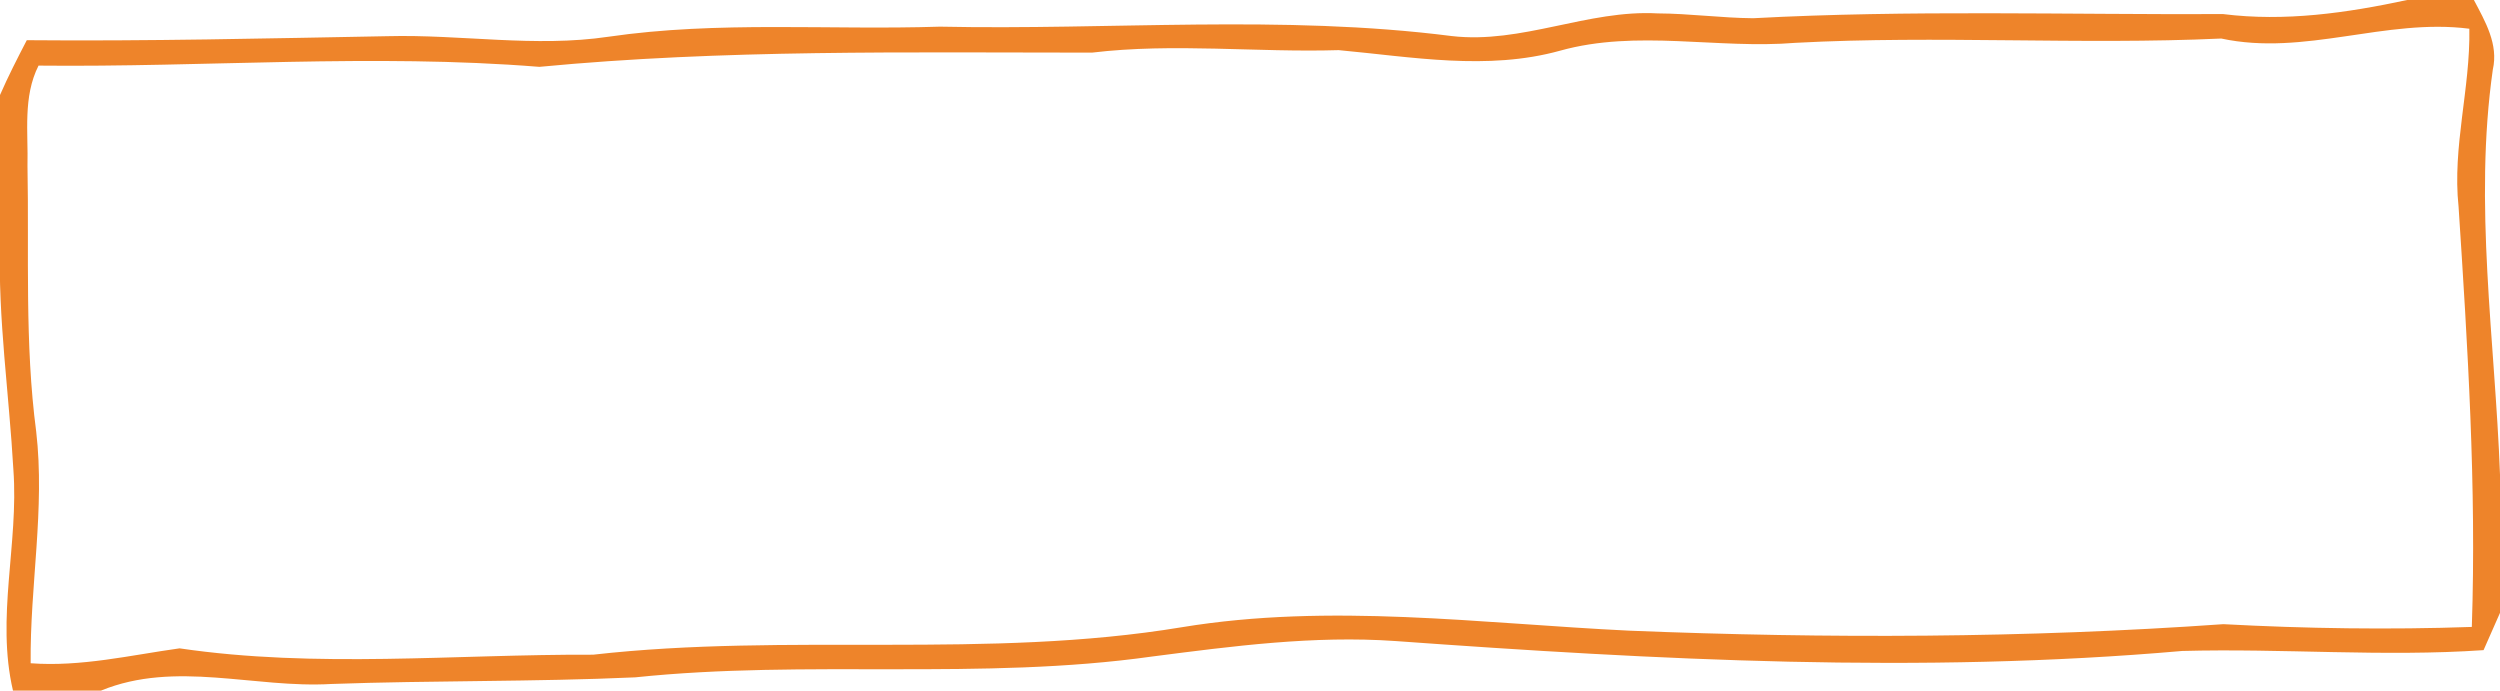 <?xml version="1.0" encoding="UTF-8" ?>
<!DOCTYPE svg PUBLIC "-//W3C//DTD SVG 1.1//EN" "http://www.w3.org/Graphics/SVG/1.1/DTD/svg11.dtd">
<svg width="181pt" height="50pt" preserveAspectRatio="none" viewBox="0 0 181 50" version="1.1" xmlns="http://www.w3.org/2000/svg">
<g id="#ee842afc">
<path fill="#ee842a" opacity="1.00" d=" M 174.28 0.00 L 179.11 0.00 C 179.93 1.56 180.90 3.20 180.48 5.04 C 179.09 14.80 180.64 24.61 181.00 34.37 L 181.00 44.37 C 180.70 45.05 180.11 46.39 179.81 47.07 C 172.54 47.57 165.26 46.93 157.99 47.13 C 139.02 48.79 119.96 47.78 101.01 46.41 C 95.12 46.00 89.25 46.78 83.43 47.53 C 71.01 49.28 58.43 47.74 45.99 49.04 C 38.66 49.37 31.32 49.26 23.99 49.52 C 18.42 49.85 12.71 47.79 7.31 50.00 L 0.94 50.00 C -0.30 44.71 1.36 39.36 0.97 34.02 C 0.66 28.53 -0.15 23.08 0.00 17.57 L 0.00 6.88 C 0.59 5.53 1.26 4.22 1.94 2.91 C 10.65 2.99 19.35 2.78 28.05 2.62 C 33.39 2.48 38.73 3.45 44.05 2.66 C 52.00 1.50 60.05 2.19 68.05 1.93 C 80.40 2.19 92.80 1.04 105.10 2.61 C 110.17 3.20 114.95 0.69 120.01 0.97 C 122.32 0.98 124.61 1.30 126.93 1.32 C 138.26 0.71 149.62 1.07 160.96 1.02 C 165.44 1.58 169.90 0.94 174.28 0.00 M 160.82 2.79 C 150.56 3.26 140.28 2.55 130.01 3.10 C 124.33 3.57 118.54 2.11 112.95 3.67 C 107.68 5.13 102.24 4.12 96.92 3.63 C 90.97 3.81 85.00 3.10 79.06 3.81 C 65.73 3.81 52.34 3.57 39.05 4.84 C 26.98 3.87 14.87 4.88 2.79 4.75 C 1.65 7.01 2.05 9.58 1.99 12.02 C 2.11 18.43 1.78 24.86 2.62 31.24 C 3.27 36.84 2.16 42.41 2.22 48.02 C 5.87 48.29 9.42 47.44 13.00 46.94 C 22.91 48.40 32.95 47.36 42.94 47.40 C 57.10 45.80 71.46 47.75 85.57 45.41 C 96.32 43.64 107.17 45.14 117.95 45.66 C 132.29 46.24 146.66 46.20 160.97 45.19 C 166.96 45.51 172.96 45.60 178.96 45.39 C 179.30 35.23 178.66 25.09 178.00 14.96 C 177.54 10.63 178.86 6.40 178.78 2.08 C 172.72 1.30 166.86 4.09 160.82 2.79 Z" />
</g>
</svg>

